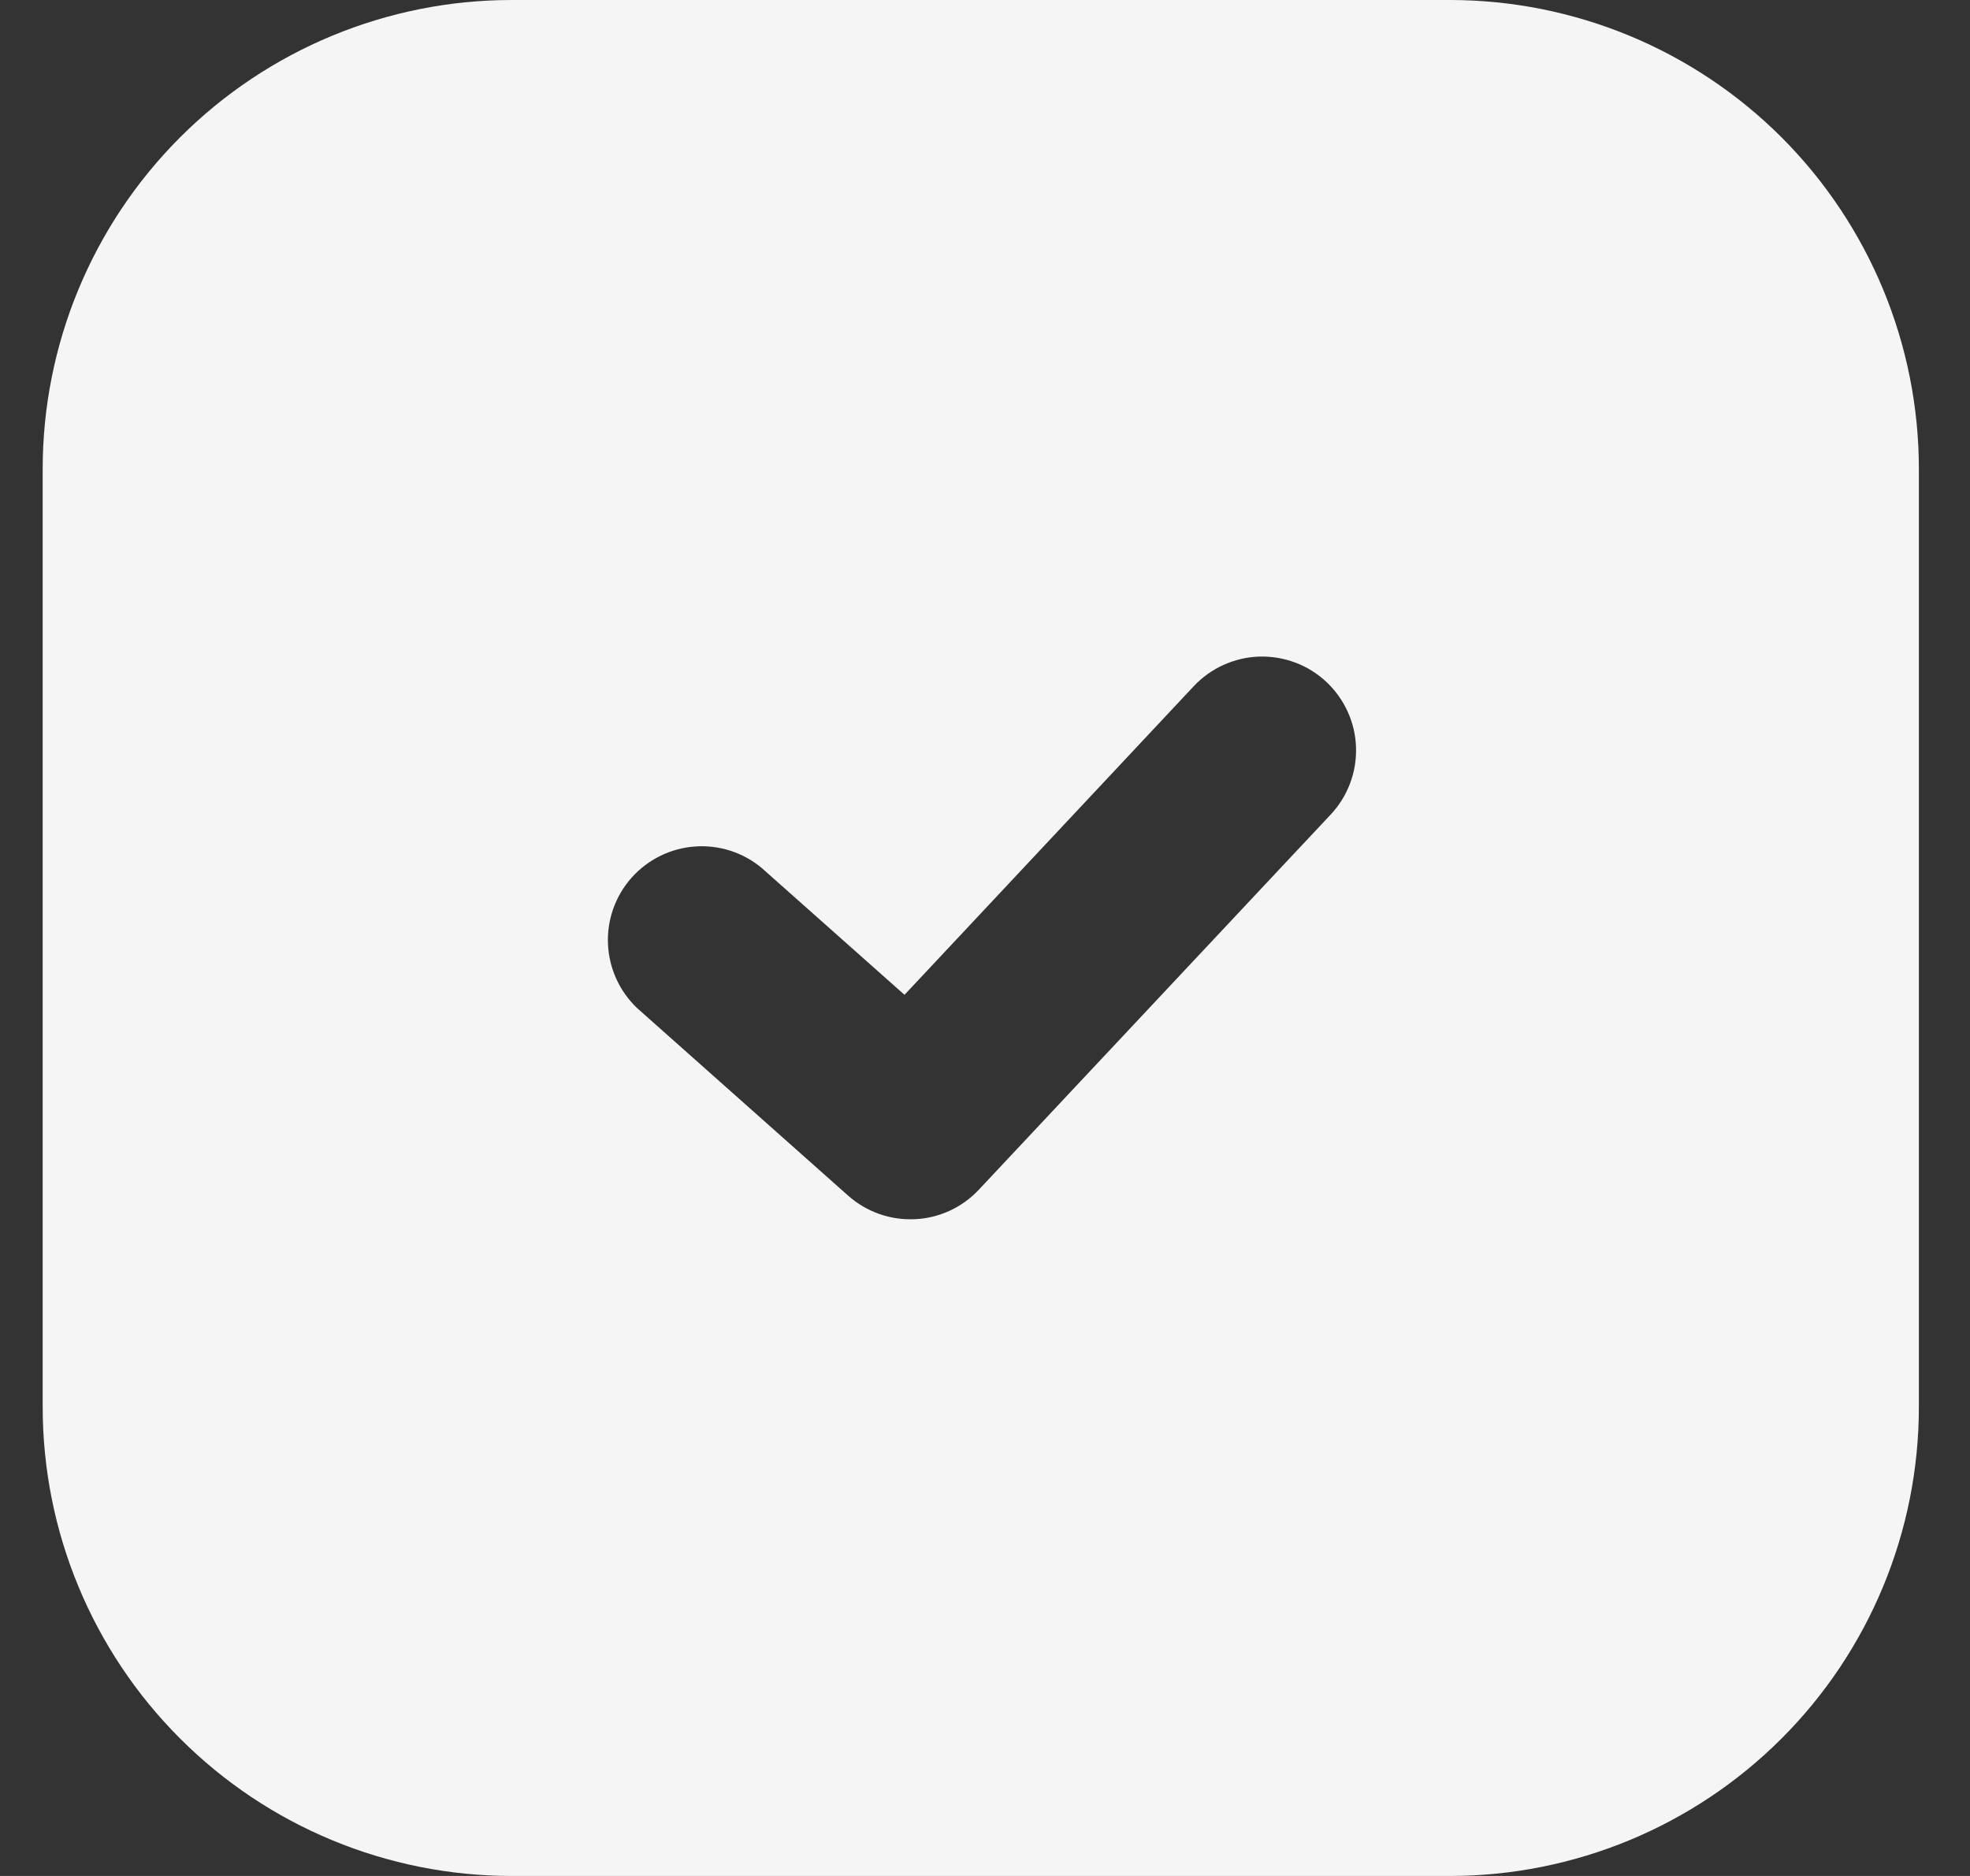 <svg width="21" height="20" viewBox="0 0 21 20" fill="none" xmlns="http://www.w3.org/2000/svg">
<rect x="0" y="0" width="21" height="20" fill="#333333" stroke="none"/>
<path fill-rule="evenodd" clip-rule="evenodd" d="M5.455 0C4.129 0 2.857 0.527 1.92 1.464C0.982 2.402 0.455 3.674 0.455 5V15C0.455 16.326 0.982 17.598 1.92 18.535C2.857 19.473 4.129 20 5.455 20H15.455C16.781 20 18.053 19.473 18.991 18.535C19.928 17.598 20.455 16.326 20.455 15V5C20.455 3.674 19.928 2.402 18.991 1.464C18.053 0.527 16.781 0 15.455 0H5.455ZM14.185 8.684C14.275 8.588 14.345 8.476 14.391 8.353C14.438 8.23 14.459 8.099 14.455 7.967C14.451 7.836 14.421 7.707 14.366 7.587C14.312 7.468 14.235 7.36 14.139 7.27C14.043 7.18 13.931 7.11 13.808 7.064C13.685 7.018 13.554 6.996 13.423 7C13.291 7.004 13.162 7.035 13.042 7.089C12.923 7.143 12.815 7.22 12.725 7.316L9.642 10.606L8.119 9.253C7.92 9.087 7.663 9.005 7.405 9.025C7.146 9.044 6.905 9.164 6.732 9.358C6.56 9.552 6.47 9.805 6.481 10.064C6.492 10.323 6.603 10.568 6.791 10.747L9.041 12.747C9.236 12.92 9.49 13.01 9.75 12.998C10.011 12.987 10.256 12.874 10.434 12.684L14.185 8.684Z" fill="#F5F5F5"/>
</svg>
